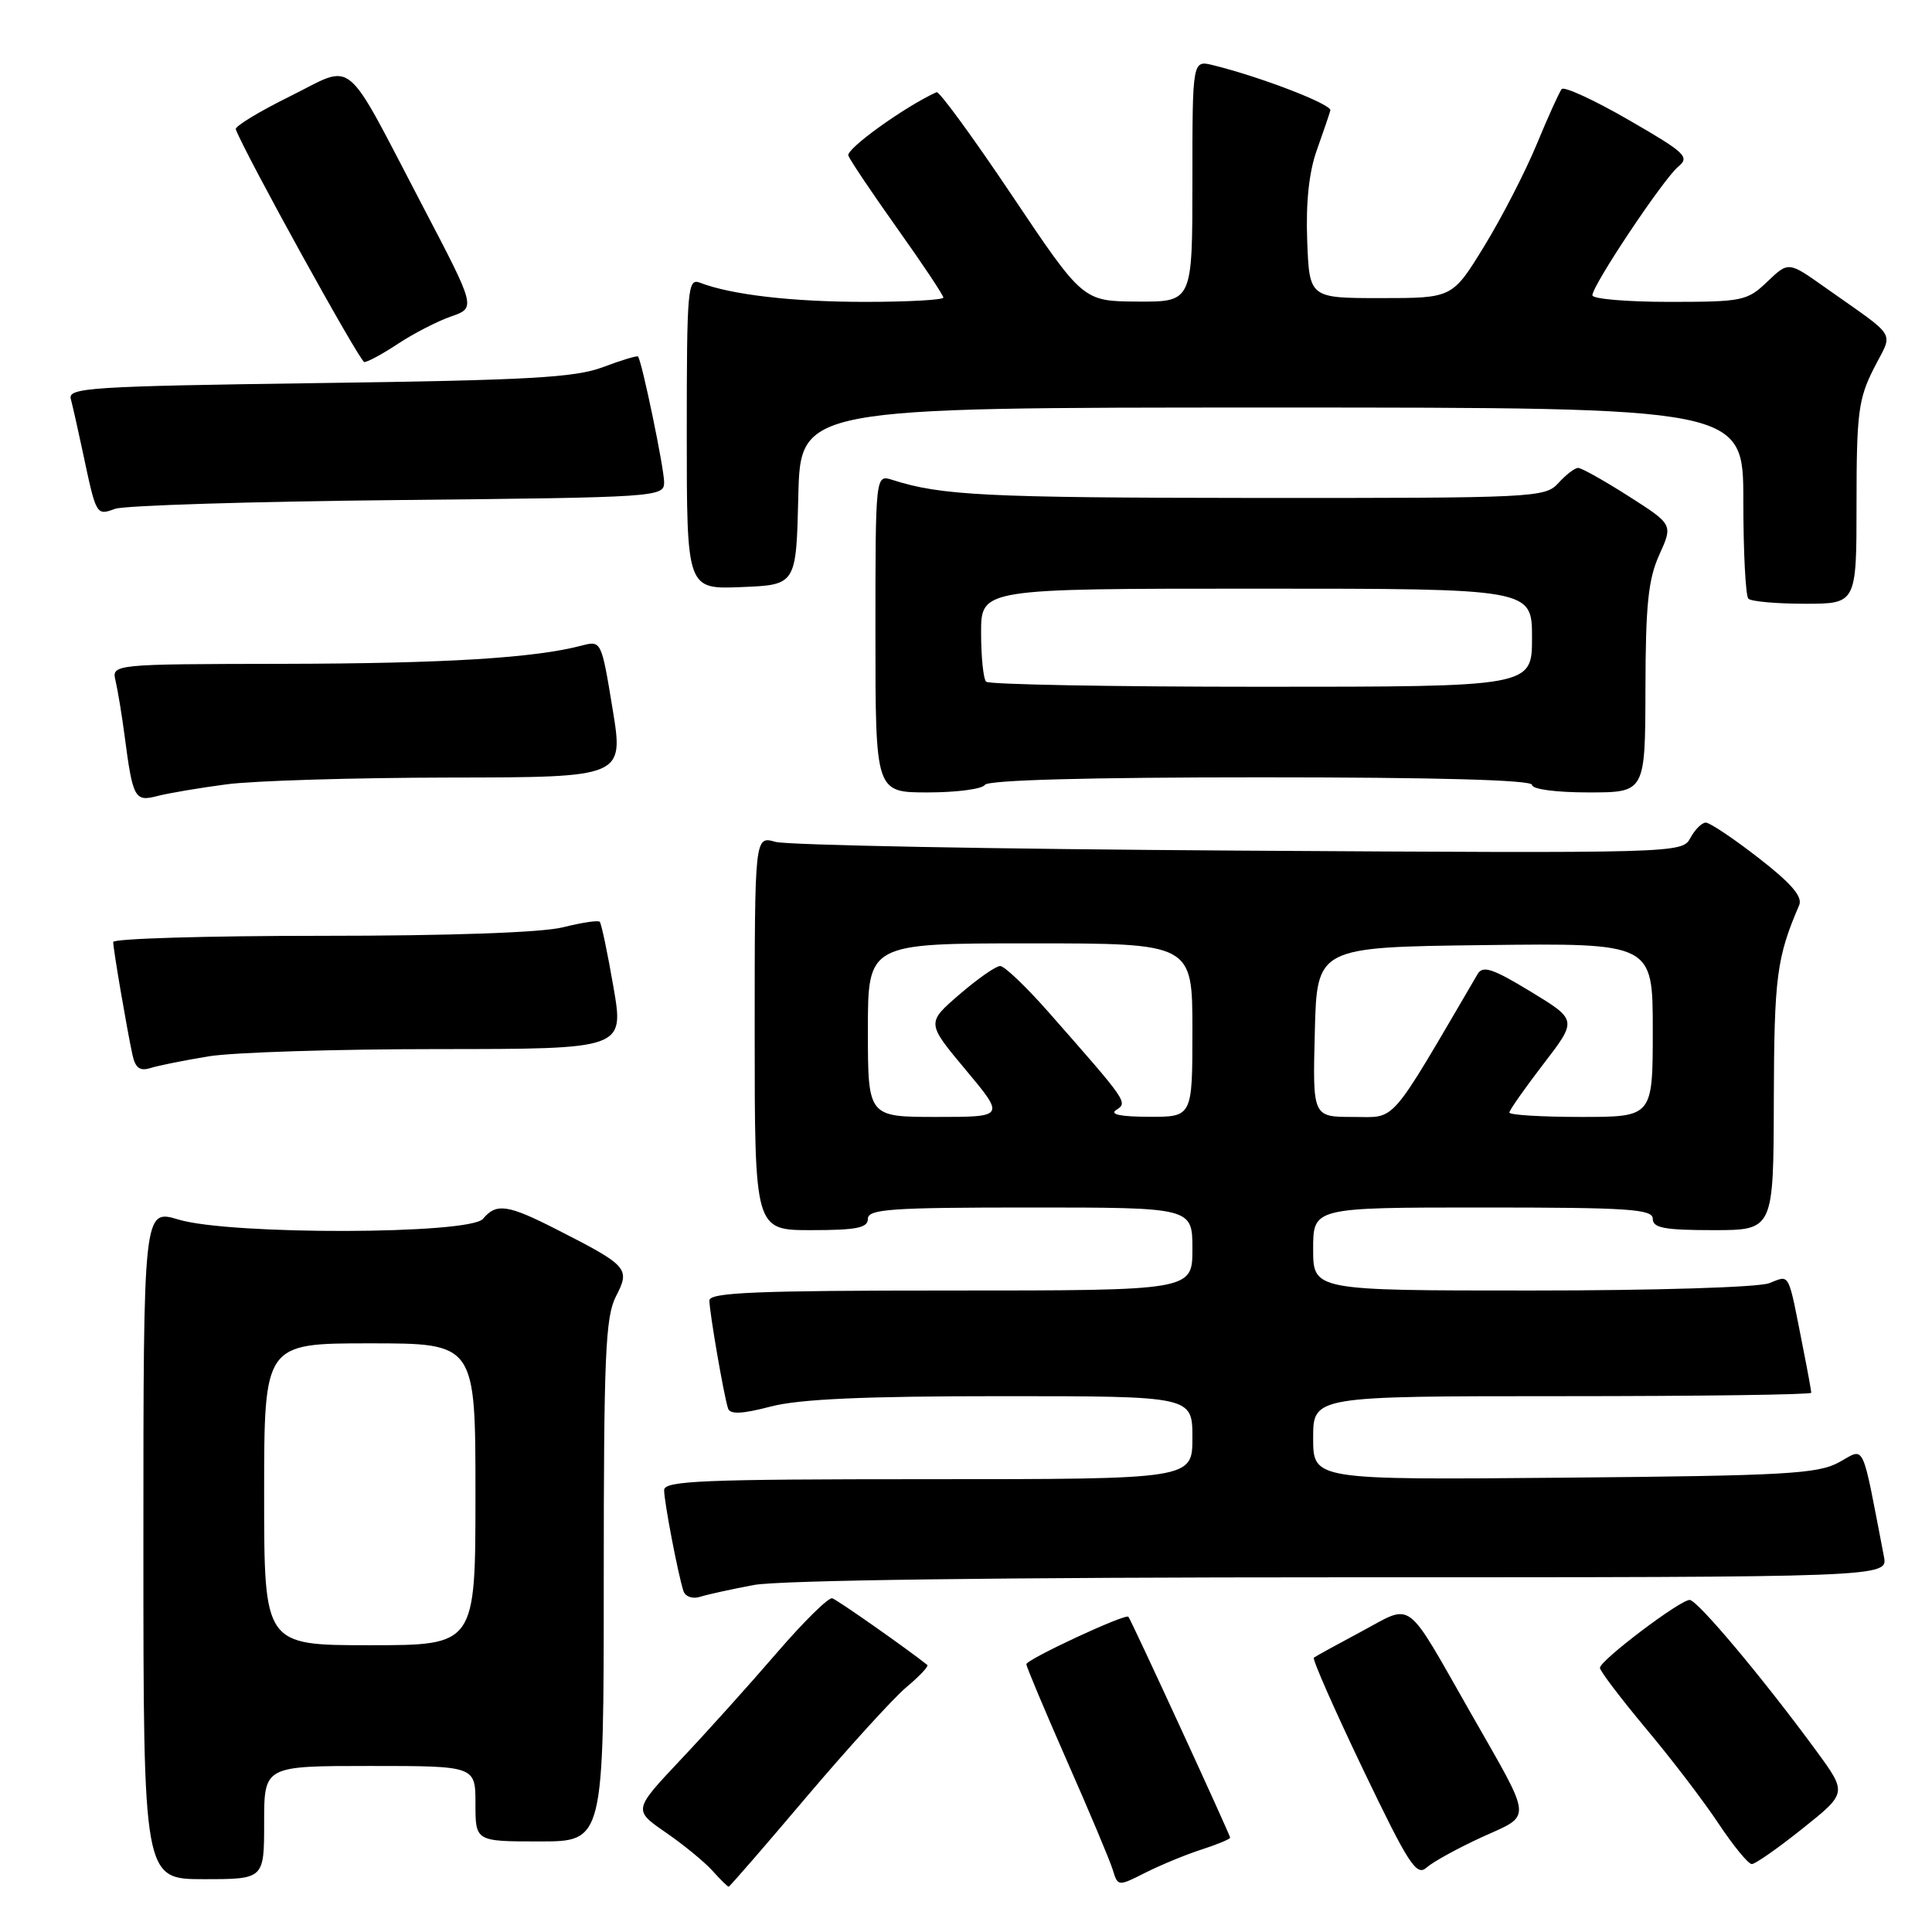 <?xml version="1.0" encoding="UTF-8" standalone="no"?>
<!DOCTYPE svg PUBLIC "-//W3C//DTD SVG 1.1//EN" "http://www.w3.org/Graphics/SVG/1.1/DTD/svg11.dtd" >
<svg xmlns="http://www.w3.org/2000/svg" xmlns:xlink="http://www.w3.org/1999/xlink" version="1.1" viewBox="0 0 256 256">
 <g >
 <path fill="currentColor"
d=" M 106.85 238.12 C 112.39 231.59 118.34 225.05 120.08 223.58 C 121.83 222.12 123.08 220.78 122.88 220.62 C 120.27 218.53 110.94 211.98 110.28 211.78 C 109.80 211.62 106.50 214.87 102.95 218.99 C 99.40 223.11 93.67 229.49 90.20 233.16 C 83.91 239.84 83.91 239.84 88.20 242.80 C 90.57 244.43 93.36 246.72 94.40 247.88 C 95.45 249.05 96.42 250.00 96.55 250.00 C 96.68 250.00 101.32 244.66 106.85 238.12 Z  M 159.25 245.06 C 161.31 244.39 163.00 243.69 163.00 243.50 C 163.00 243.13 149.90 214.67 149.52 214.23 C 149.13 213.77 136.00 219.88 136.00 220.52 C 136.00 220.85 138.42 226.60 141.37 233.31 C 144.33 240.01 147.06 246.51 147.44 247.74 C 148.13 249.98 148.13 249.98 151.81 248.12 C 153.84 247.10 157.19 245.72 159.25 245.06 Z  M 35.00 241.50 C 35.00 234.00 35.00 234.00 49.00 234.00 C 63.00 234.00 63.00 234.00 63.00 239.00 C 63.00 244.00 63.00 244.00 71.50 244.00 C 80.00 244.00 80.00 244.00 80.00 209.45 C 80.00 179.58 80.22 174.48 81.62 171.77 C 83.53 168.08 83.22 167.73 73.78 162.92 C 67.28 159.60 65.76 159.38 64.00 161.50 C 62.27 163.59 30.52 163.66 23.66 161.60 C 19.00 160.20 19.00 160.20 19.00 204.60 C 19.00 249.00 19.00 249.00 27.00 249.00 C 35.00 249.00 35.00 249.00 35.00 241.50 Z  M 196.34 243.44 C 203.09 240.36 203.20 241.58 194.89 227.00 C 186.05 211.50 187.35 212.47 180.40 216.18 C 177.16 217.91 174.32 219.47 174.09 219.65 C 173.87 219.84 176.79 226.47 180.59 234.41 C 186.66 247.07 187.69 248.66 189.03 247.46 C 189.87 246.71 193.16 244.90 196.34 243.44 Z  M 238.85 242.29 C 244.75 237.58 244.75 237.58 240.70 232.04 C 233.69 222.47 224.91 212.00 223.89 212.00 C 222.60 212.00 212.00 220.02 212.00 221.00 C 212.00 221.41 214.74 225.02 218.08 229.02 C 221.43 233.01 225.77 238.69 227.72 241.64 C 229.68 244.59 231.66 247.00 232.12 247.00 C 232.58 247.00 235.61 244.88 238.85 242.29 Z  M 99.89 210.02 C 103.22 209.39 132.82 209.00 177.72 209.00 C 250.16 209.00 250.16 209.00 249.63 206.25 C 246.62 190.65 247.19 191.84 243.68 193.76 C 240.87 195.30 236.60 195.54 207.25 195.80 C 174.00 196.10 174.00 196.10 174.00 190.55 C 174.00 185.00 174.00 185.00 207.00 185.00 C 225.15 185.00 240.00 184.80 240.00 184.55 C 240.00 184.30 239.53 181.71 238.95 178.80 C 236.87 168.23 237.24 168.96 234.42 170.03 C 232.99 170.58 219.22 171.00 202.93 171.00 C 174.00 171.00 174.00 171.00 174.00 165.50 C 174.00 160.00 174.00 160.00 196.50 160.00 C 215.83 160.00 219.00 160.21 219.00 161.50 C 219.00 162.71 220.56 163.00 227.00 163.00 C 235.00 163.00 235.00 163.00 235.04 145.75 C 235.09 129.42 235.41 126.90 238.40 119.94 C 238.88 118.82 237.36 117.05 233.03 113.69 C 229.71 111.11 226.56 109.00 226.03 109.00 C 225.50 109.00 224.58 109.92 223.98 111.04 C 222.90 113.06 222.41 113.07 164.19 112.71 C 131.91 112.51 104.26 111.99 102.75 111.55 C 100.00 110.77 100.00 110.77 100.00 136.88 C 100.00 163.00 100.00 163.00 107.50 163.00 C 113.50 163.00 115.00 162.70 115.00 161.50 C 115.00 160.21 118.06 160.00 136.50 160.00 C 158.00 160.00 158.00 160.00 158.00 165.50 C 158.00 171.00 158.00 171.00 126.00 171.00 C 100.21 171.00 94.00 171.26 94.00 172.32 C 94.00 173.85 95.92 184.98 96.47 186.62 C 96.74 187.44 98.31 187.37 102.14 186.37 C 105.95 185.38 114.51 185.00 132.72 185.00 C 158.00 185.00 158.00 185.00 158.00 190.50 C 158.00 196.00 158.00 196.00 123.00 196.00 C 93.08 196.00 88.00 196.21 88.00 197.45 C 88.00 198.99 89.84 208.61 90.56 210.82 C 90.80 211.56 91.76 211.90 92.75 211.59 C 93.71 211.28 96.92 210.58 99.89 210.02 Z  M 27.65 139.97 C 30.87 139.44 44.57 139.01 58.10 139.01 C 82.71 139.00 82.71 139.00 81.28 130.76 C 80.50 126.23 79.68 122.35 79.47 122.14 C 79.25 121.92 77.06 122.25 74.60 122.87 C 71.81 123.57 59.70 124.00 42.56 124.00 C 27.40 124.00 15.00 124.37 15.00 124.82 C 15.00 125.77 16.83 136.46 17.56 139.81 C 17.94 141.52 18.55 141.96 19.94 141.52 C 20.97 141.19 24.44 140.50 27.65 139.97 Z  M 30.00 103.93 C 33.58 103.45 46.89 103.05 59.58 103.03 C 82.66 103.00 82.66 103.00 81.17 93.93 C 79.69 84.91 79.67 84.87 77.09 85.54 C 70.85 87.19 58.95 87.92 37.64 87.96 C 14.78 88.00 14.78 88.00 15.32 90.25 C 15.61 91.49 16.15 94.75 16.51 97.50 C 17.60 105.80 17.85 106.26 20.84 105.48 C 22.30 105.10 26.42 104.40 30.00 103.93 Z  M 130.50 104.00 C 130.89 103.36 144.18 103.00 167.06 103.00 C 190.35 103.00 203.00 103.35 203.00 104.00 C 203.00 104.58 206.17 105.00 210.50 105.00 C 218.00 105.00 218.00 105.00 218.03 91.25 C 218.05 80.15 218.40 76.73 219.87 73.50 C 221.68 69.50 221.68 69.50 215.80 65.75 C 212.57 63.69 209.56 62.00 209.11 62.00 C 208.67 62.00 207.50 62.90 206.50 64.00 C 204.75 65.94 203.44 66.00 166.10 65.98 C 130.58 65.95 124.72 65.66 118.25 63.59 C 116.00 62.87 116.00 62.87 116.00 83.93 C 116.00 105.00 116.00 105.00 122.94 105.00 C 126.76 105.00 130.16 104.55 130.50 104.00 Z  M 246.00 66.67 C 246.00 54.78 246.25 52.85 248.28 48.84 C 250.87 43.72 251.67 45.05 241.74 38.02 C 236.98 34.65 236.98 34.65 234.18 37.32 C 231.53 39.87 230.89 40.00 221.20 40.00 C 215.59 40.00 211.00 39.61 211.00 39.13 C 211.00 37.80 220.42 23.69 222.38 22.08 C 223.94 20.80 223.33 20.23 215.80 15.89 C 211.24 13.25 207.24 11.42 206.93 11.80 C 206.62 12.19 205.12 15.49 203.61 19.15 C 202.09 22.81 198.96 28.89 196.65 32.65 C 192.45 39.50 192.45 39.50 182.97 39.50 C 173.50 39.50 173.50 39.50 173.21 31.88 C 173.02 26.83 173.45 22.78 174.49 19.88 C 175.35 17.47 176.15 15.11 176.28 14.63 C 176.48 13.83 167.11 10.21 160.75 8.64 C 158.00 7.96 158.00 7.96 158.00 23.98 C 158.00 40.00 158.00 40.00 150.75 39.96 C 143.50 39.92 143.50 39.92 134.11 25.92 C 128.95 18.22 124.44 12.05 124.10 12.21 C 119.82 14.17 112.07 19.75 112.41 20.62 C 112.65 21.25 115.58 25.61 118.92 30.31 C 122.27 35.01 125.00 39.12 125.00 39.43 C 125.00 39.74 120.34 40.00 114.64 40.00 C 104.98 40.00 96.89 39.06 92.75 37.46 C 91.12 36.83 91.00 38.18 91.00 57.44 C 91.00 78.09 91.00 78.09 98.25 77.79 C 105.50 77.50 105.50 77.50 105.78 65.75 C 106.06 54.00 106.06 54.00 168.53 54.00 C 231.00 54.00 231.00 54.00 231.00 66.33 C 231.00 73.12 231.30 78.97 231.67 79.33 C 232.03 79.70 235.41 80.00 239.17 80.00 C 246.00 80.00 246.00 80.00 246.00 66.67 Z  M 52.75 66.26 C 87.24 65.91 88.00 65.86 88.00 63.90 C 88.00 62.04 85.05 47.83 84.54 47.24 C 84.41 47.10 82.33 47.73 79.91 48.64 C 76.22 50.04 70.06 50.38 42.22 50.76 C 11.98 51.18 8.98 51.37 9.38 52.86 C 9.62 53.76 10.35 56.98 10.99 60.00 C 12.76 68.35 12.75 68.33 15.26 67.42 C 16.49 66.98 33.36 66.45 52.75 66.26 Z  M 52.77 45.53 C 54.82 44.18 57.98 42.55 59.78 41.93 C 63.06 40.78 63.06 40.78 56.05 27.39 C 45.34 6.92 47.17 8.44 38.41 12.77 C 34.32 14.79 31.10 16.75 31.24 17.13 C 32.52 20.50 47.68 47.94 48.27 47.97 C 48.70 47.99 50.72 46.89 52.77 45.53 Z  M 35.00 198.00 C 35.00 178.00 35.00 178.00 49.00 178.00 C 63.00 178.00 63.00 178.00 63.00 198.00 C 63.00 218.00 63.00 218.00 49.00 218.00 C 35.00 218.00 35.00 218.00 35.00 198.00 Z  M 115.00 136.50 C 115.00 125.00 115.00 125.00 136.50 125.00 C 158.00 125.00 158.00 125.00 158.00 136.50 C 158.00 148.00 158.00 148.00 152.25 147.98 C 148.47 147.97 146.99 147.66 147.91 147.07 C 149.47 146.09 149.41 146.01 138.96 134.14 C 135.99 130.76 133.09 128.00 132.53 128.00 C 131.96 128.00 129.53 129.70 127.13 131.77 C 122.76 135.54 122.76 135.54 127.97 141.77 C 133.17 148.00 133.17 148.00 124.09 148.00 C 115.00 148.00 115.00 148.00 115.00 136.50 Z  M 174.22 136.75 C 174.50 125.50 174.50 125.50 196.75 125.23 C 219.00 124.96 219.00 124.96 219.00 136.48 C 219.00 148.00 219.00 148.00 209.50 148.00 C 204.28 148.00 200.00 147.74 200.00 147.42 C 200.00 147.11 202.03 144.22 204.50 141.00 C 209.00 135.15 209.00 135.15 202.82 131.39 C 197.78 128.33 196.48 127.90 195.79 129.07 C 183.85 149.46 185.12 148.00 179.29 148.00 C 173.93 148.00 173.93 148.00 174.22 136.75 Z  M 130.67 90.33 C 130.30 89.97 130.00 87.04 130.00 83.83 C 130.00 78.00 130.00 78.00 166.50 78.00 C 203.00 78.00 203.00 78.00 203.00 84.50 C 203.00 91.00 203.00 91.00 167.17 91.00 C 147.46 91.00 131.03 90.70 130.67 90.33 Z "/>
</g>
</svg>